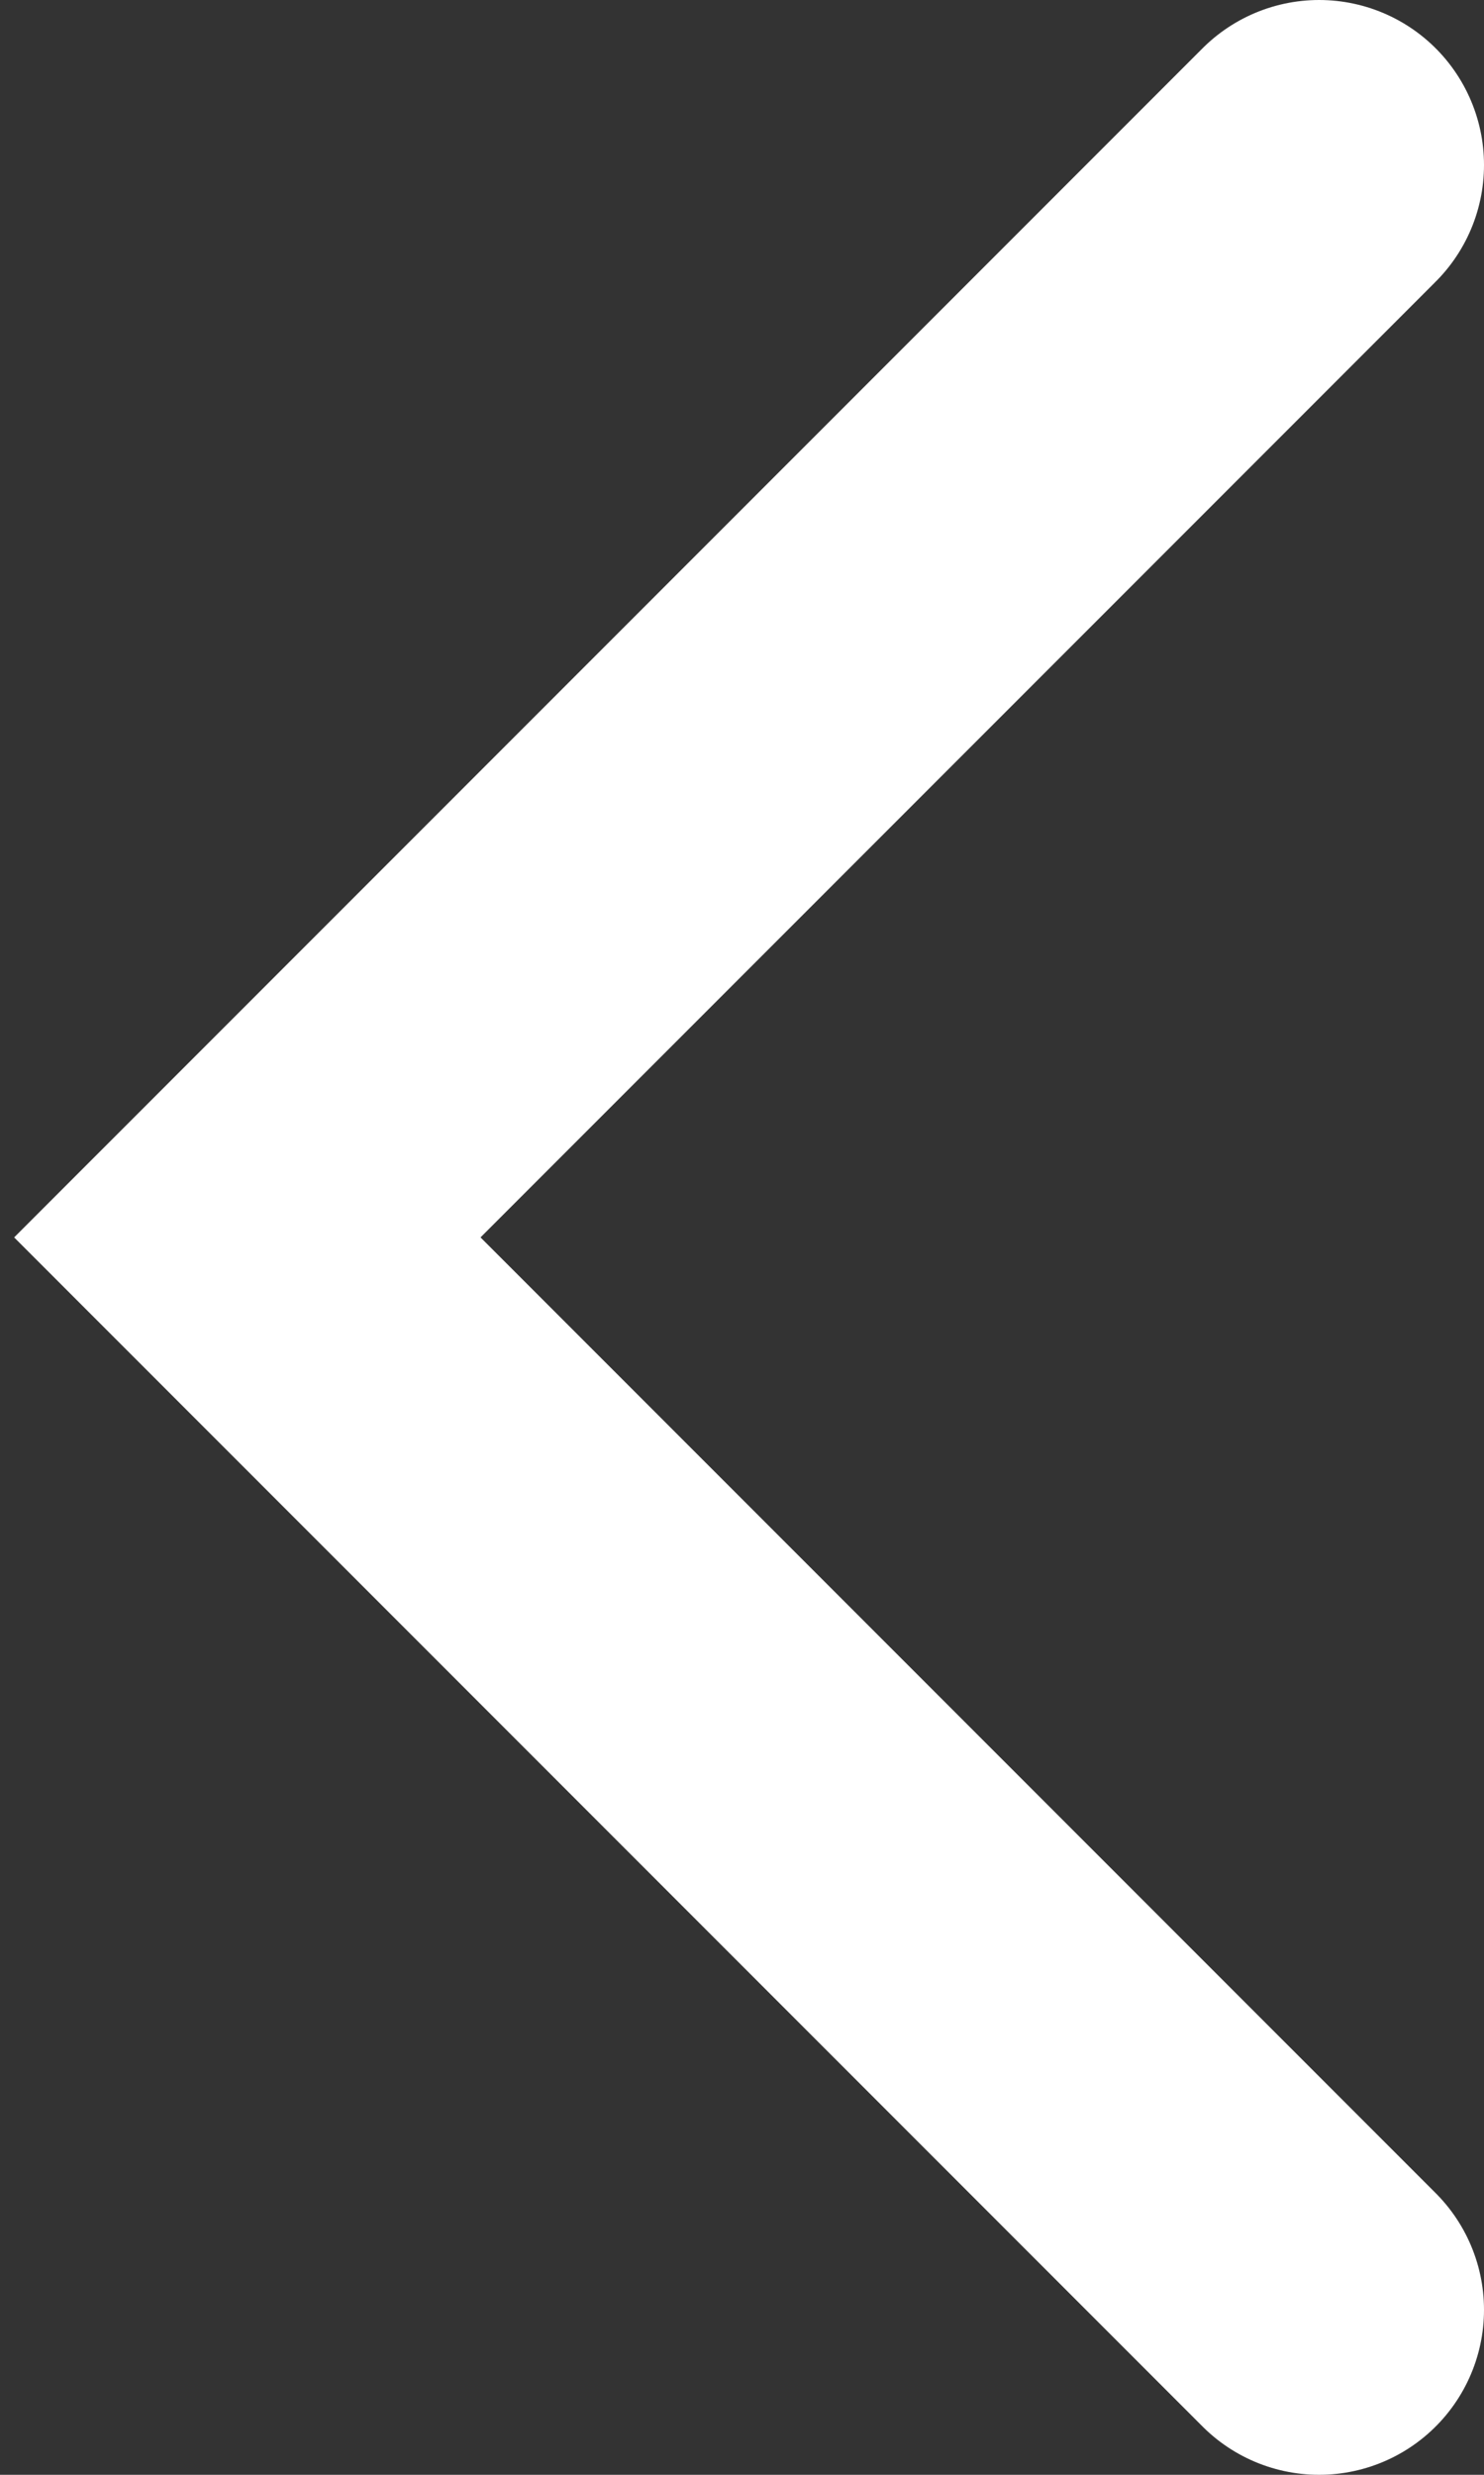 <svg width="18" height="30" viewBox="0 0 18 30" fill="none" xmlns="http://www.w3.org/2000/svg">
<rect x="0" y="0" width="18" height="30" fill="#333333" stroke="none"/>
<path d="M16 2L3 15L16 28" stroke="white" stroke-width="4" stroke-linecap="round"/>
</svg>

